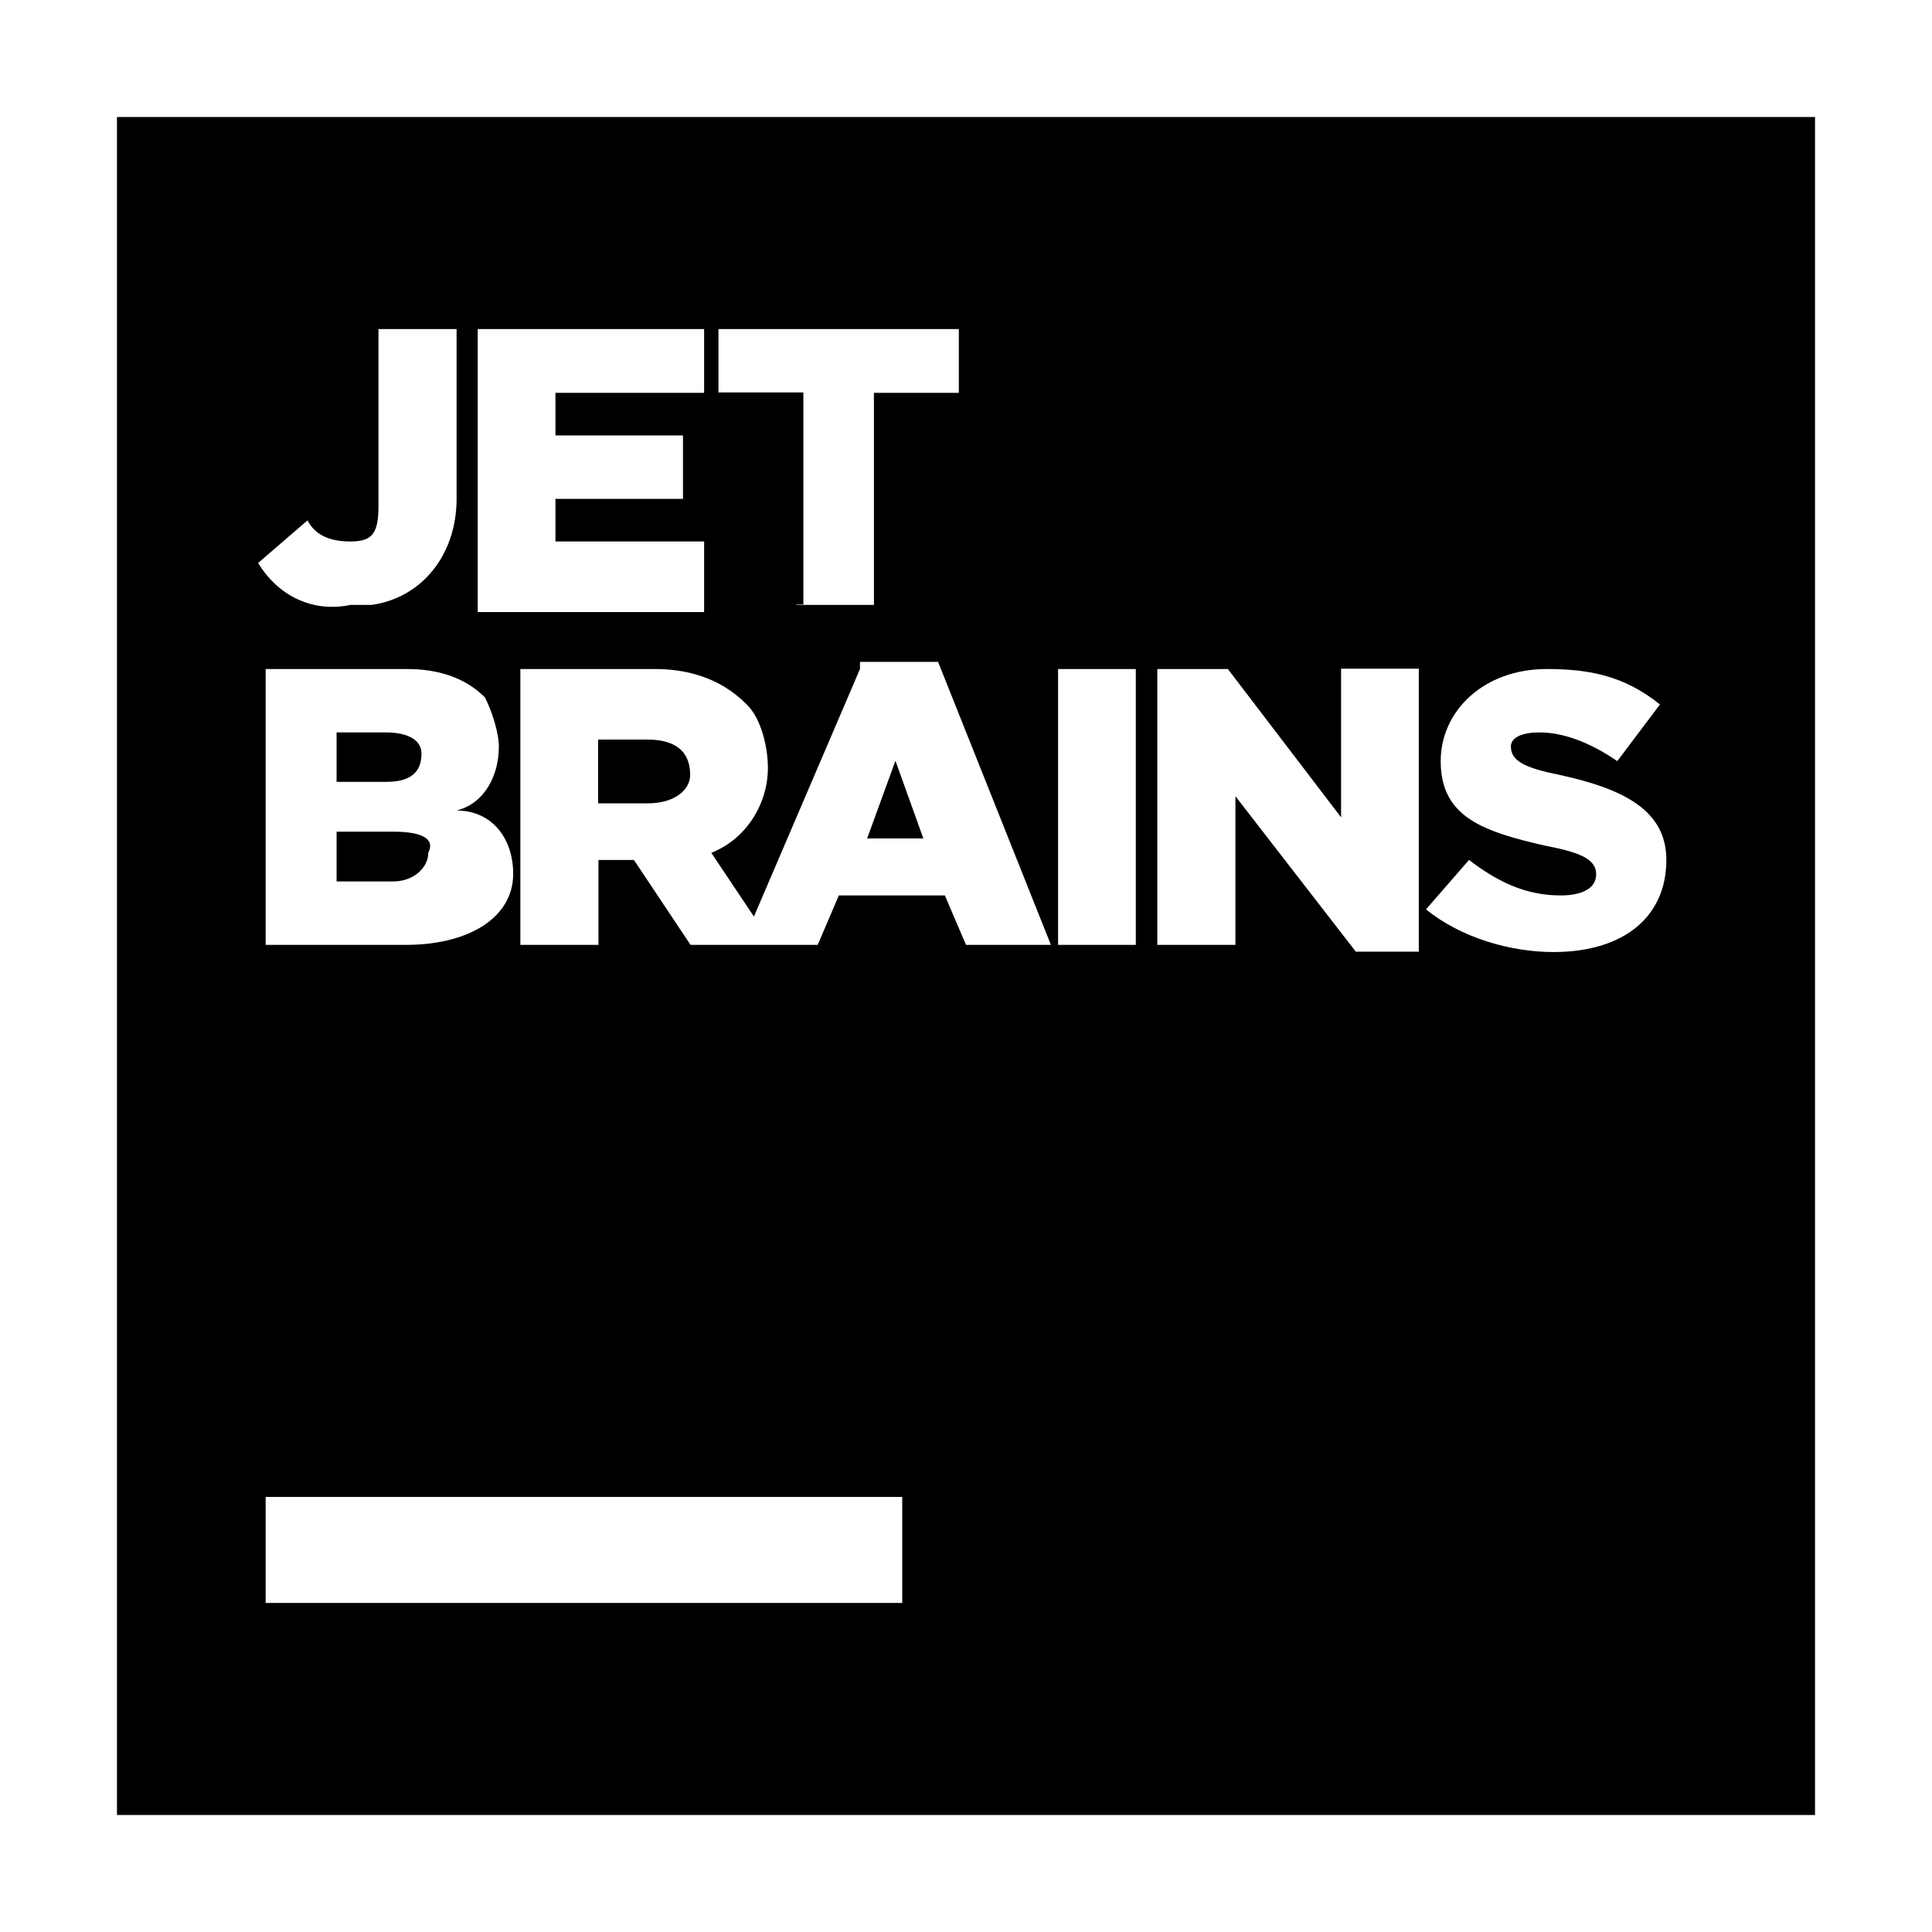 <svg xmlns="http://www.w3.org/2000/svg" viewBox="0 0 512 512" style="enable-background:new 0 0 512 512" xml:space="preserve"><title>jetbrains</title><path d="M31 31h450v450H31V31zm39.4 393.8h168.7v-28.1H70.4v28.1zm22.5-264.5h5.6c13.1-1.8 22.5-13.1 22.5-28.1v-45h-20.7v46.9c0 7.5-1.8 9.4-7.5 9.4s-9.4-1.9-11.3-5.6l-13.1 11.3c5.7 9.3 15.1 13.1 24.5 11.1zm93.7 0v-16.8h-39.4v-11.3H181v-16.8h-33.8v-11.3h39.4V87.2h-60v75h60v-1.9zm24.4 0h20.6v-56.2h22.5V87.2h-63.7V104h22.5v56.2H211zm-75 71.3c0-9.4-5.6-16.8-15-16.8 7.5-1.9 11.2-9.4 11.2-16.9 0-3.7-1.8-9.4-3.7-13.1-5.6-5.6-13.1-7.5-20.6-7.5H70.4v73.1h37.5c16.8-.1 28.1-7.5 28.1-18.8zm-46.8-37.5h13.1c5.6 0 9.4 1.9 9.4 5.6 0 5.6-3.7 7.5-9.4 7.5H89.2v-13.1zm0 39.4v-13.1h14.9c7.6 0 11.3 1.8 9.4 5.6 0 3.8-3.7 7.6-9.4 7.6H89.2zm138.7-56.2-28.1 65.6-11.3-16.9c9.4-3.7 15-13.1 15-22.5 0-5.6-1.8-13.1-5.6-16.8-7.5-7.6-16.8-9.4-24.3-9.4h-35.7v73.1h20.7v-22.5h9.4l15 22.5h33.7l5.6-13.1h28.1l5.6 13.1h22.5l-29.9-75h-20.7v1.9zm-56.3 35.6h-13.1V196h13.1c5.6 0 11.3 1.8 11.3 9.4 0 3.7-3.8 7.5-11.3 7.5zm73.1 9.3h-14.9l7.5-20.6 7.4 20.6zm35.7 28.2H301v-73.1h-20.6v73.1zm75-33.8-30-39.3h-18.7v73.1h20.7V211l31.9 41.2H376v-75h-20.6v39.4zm58.1-11.2c-9.4-1.9-13.1-3.7-13.1-7.6 0-1.8 1.9-3.7 7.6-3.7 7.5 0 14.9 3.7 20.6 7.6l11.3-15c-9.4-7.6-18.7-9.4-30-9.4-16.8 0-28.1 11.2-28.1 24.4 0 14.9 11.3 18.7 28.1 22.5 9.4 1.8 13.1 3.7 13.1 7.5 0 3.7-3.7 5.6-9.4 5.6-9.4 0-16.8-3.7-24.3-9.4L377.9 241c9.4 7.6 22.5 11.3 33.8 11.3 18.7 0 29.9-9.4 29.9-24.4 0-13.1-11.2-18.8-28.1-22.5z"/></svg>